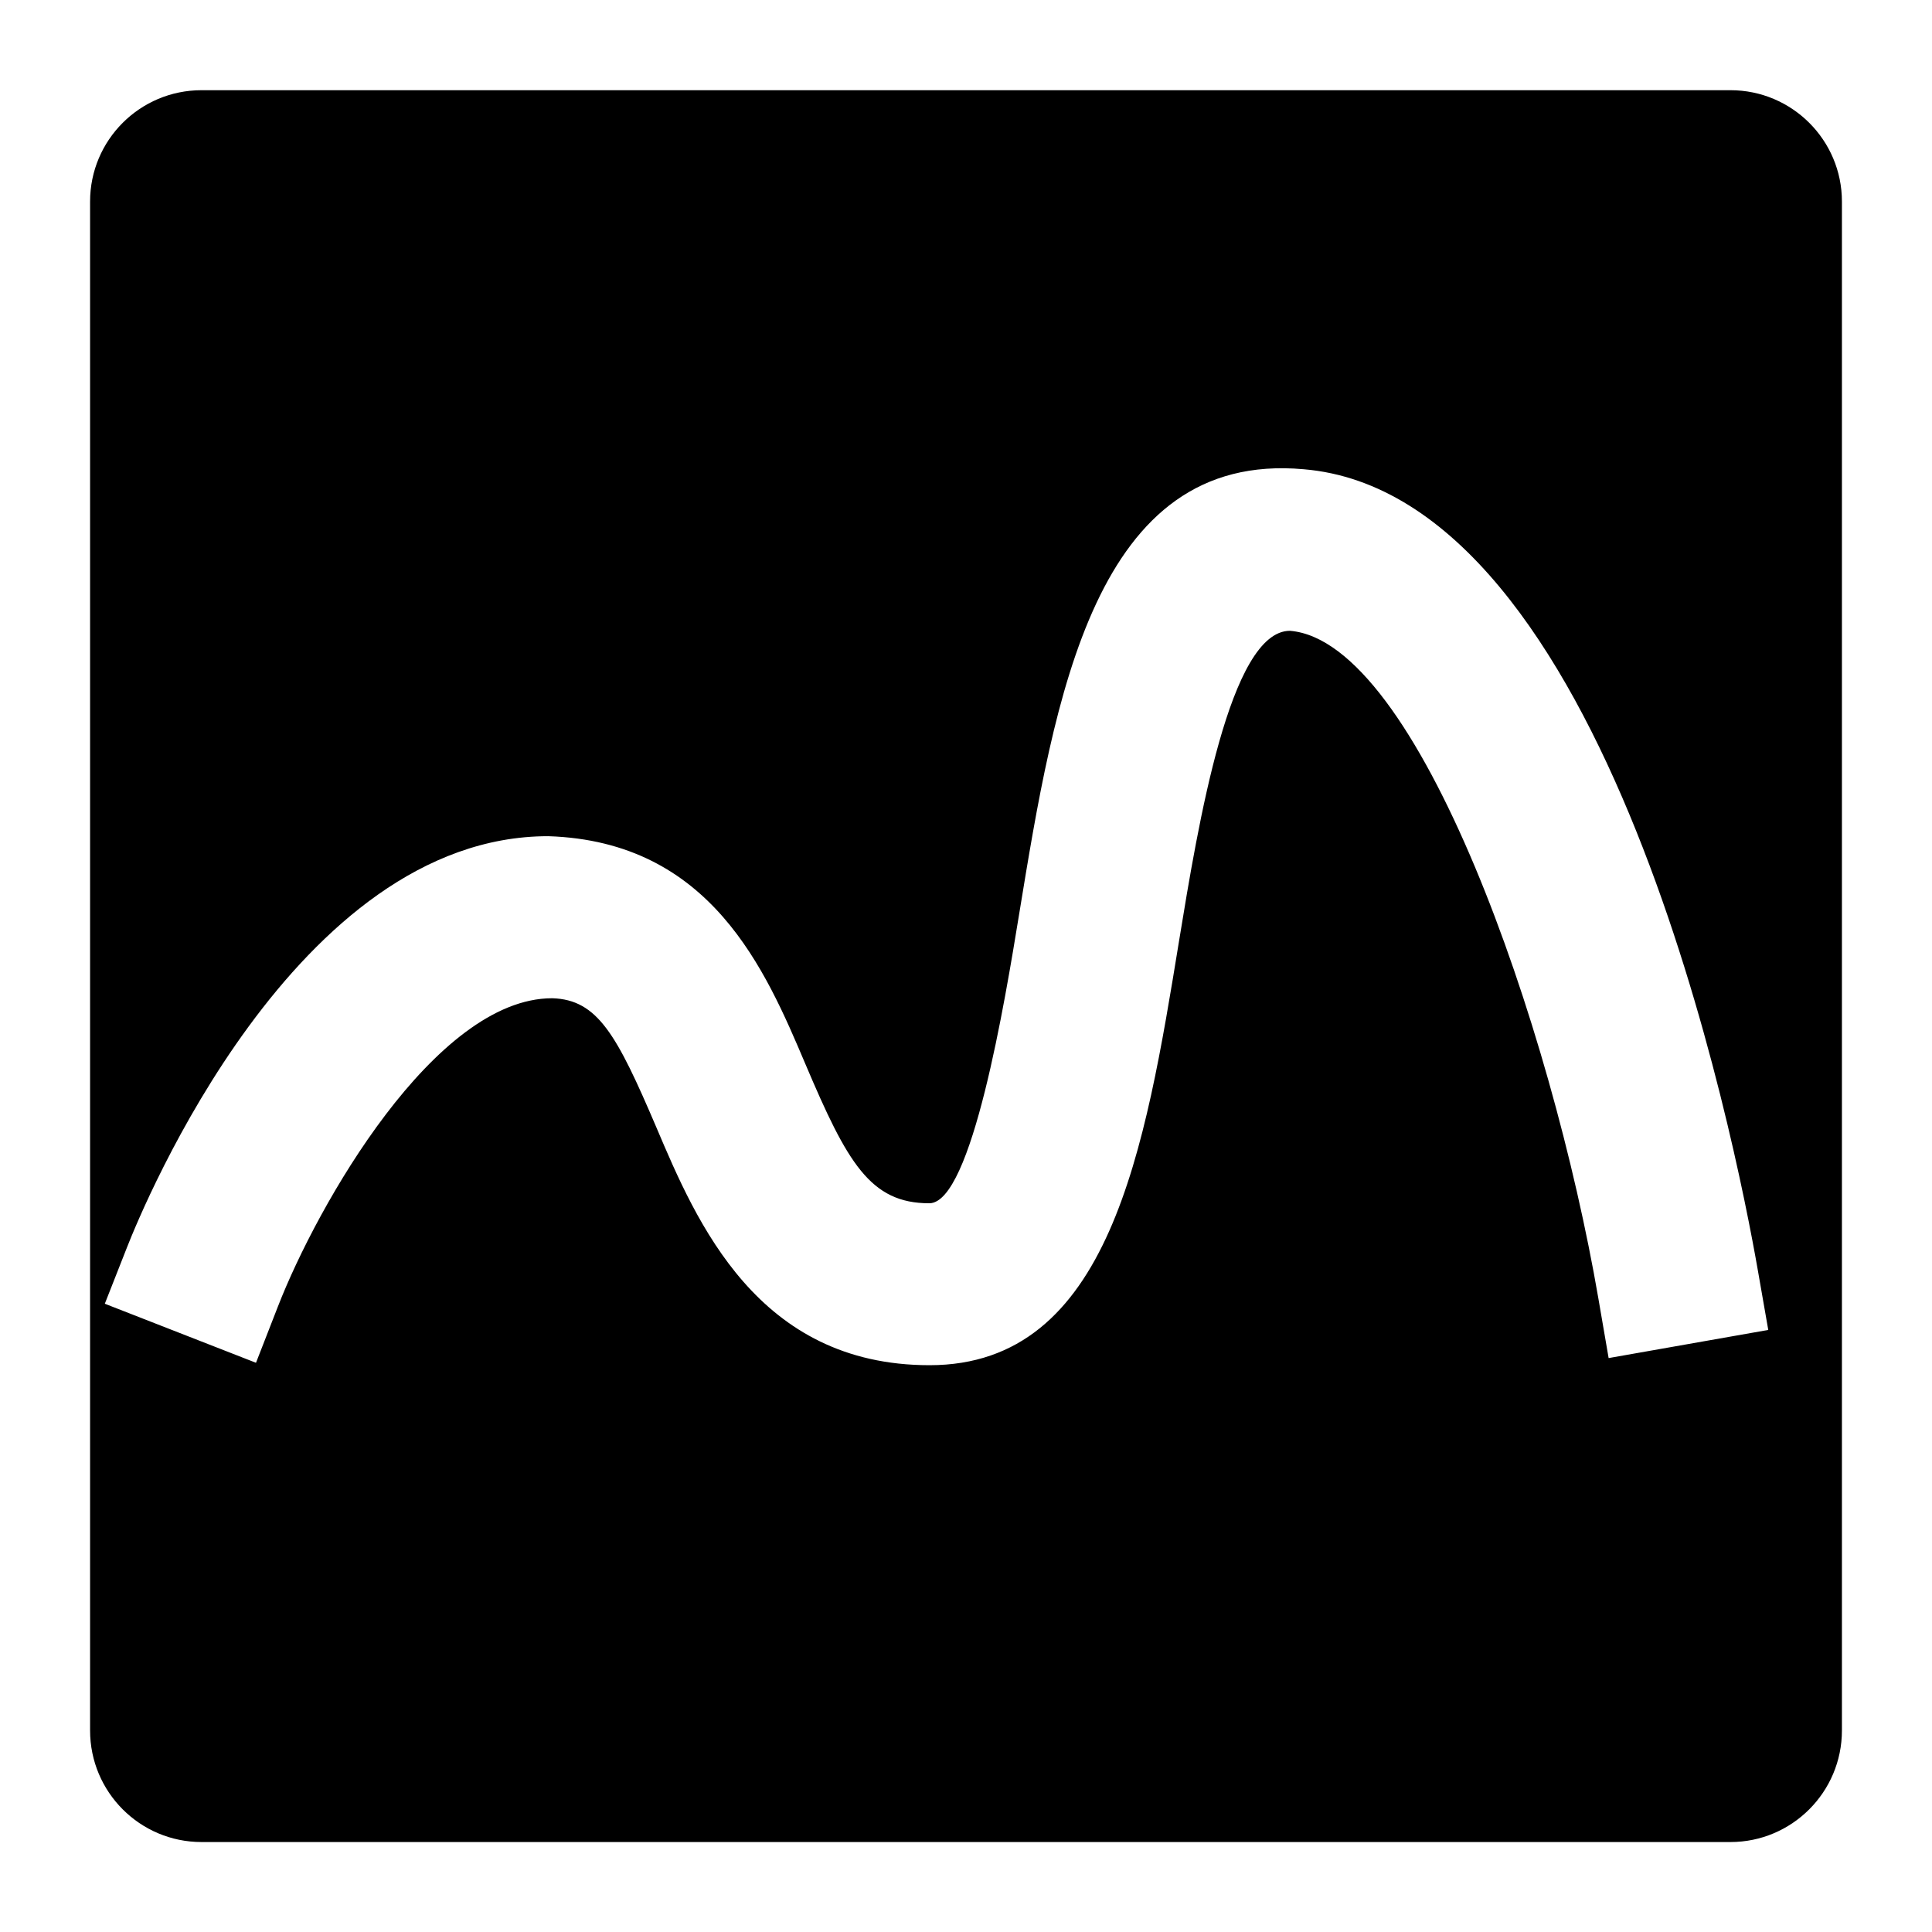 <?xml version="1.0" encoding="utf-8"?>
<!DOCTYPE svg PUBLIC "-//W3C//DTD SVG 1.1//EN" "http://www.w3.org/Graphics/SVG/1.1/DTD/svg11.dtd">
<svg version="1.1"
	 xmlns="http://www.w3.org/2000/svg" xmlns:xlink="http://www.w3.org/1999/xlink" xmlns:a="http://ns.adobe.com/AdobeSVGViewerExtensions/3.0/"
	 x="0px" y="0px" width="16px" height="16px" viewBox="-0.746 -0.747 16 16" enable-background="new -0.746 -0.747 16 16"
	 xml:space="preserve">
<defs>
</defs>
<path d="M13.585,0H0.923C0.413,0,0,0.413,0,0.922v12.662c0,0.51,0.413,0.924,0.923,0.924h12.662c0.509,0,0.923-0.414,0.923-0.924
	V0.922C14.508,0.413,14.094,0,13.585,0z M12.576,10.5l-0.085-0.494c-0.389-2.262-1.492-5.441-2.554-5.529H9.937
	c-0.498,0-0.761,1.605-0.918,2.565c-0.282,1.729-0.574,3.517-2.067,3.517c-1.425,0-1.929-1.184-2.262-1.969
	C4.362,7.822,4.204,7.532,3.828,7.52c0,0,0,0-0.001,0c-0.972,0-1.947,1.718-2.271,2.552l-0.182,0.467L0.122,10.05l0.183-0.465
	c0.137-0.35,1.396-3.407,3.489-3.407c1.348,0.043,1.8,1.109,2.13,1.887C6.271,8.884,6.462,9.218,6.95,9.218
	c0.353,0,0.627-1.678,0.744-2.394c0.294-1.795,0.624-3.84,2.356-3.685c2.515,0.21,3.575,5.565,3.762,6.636l0.086,0.492L12.576,10.5z
	"/>
</svg>
